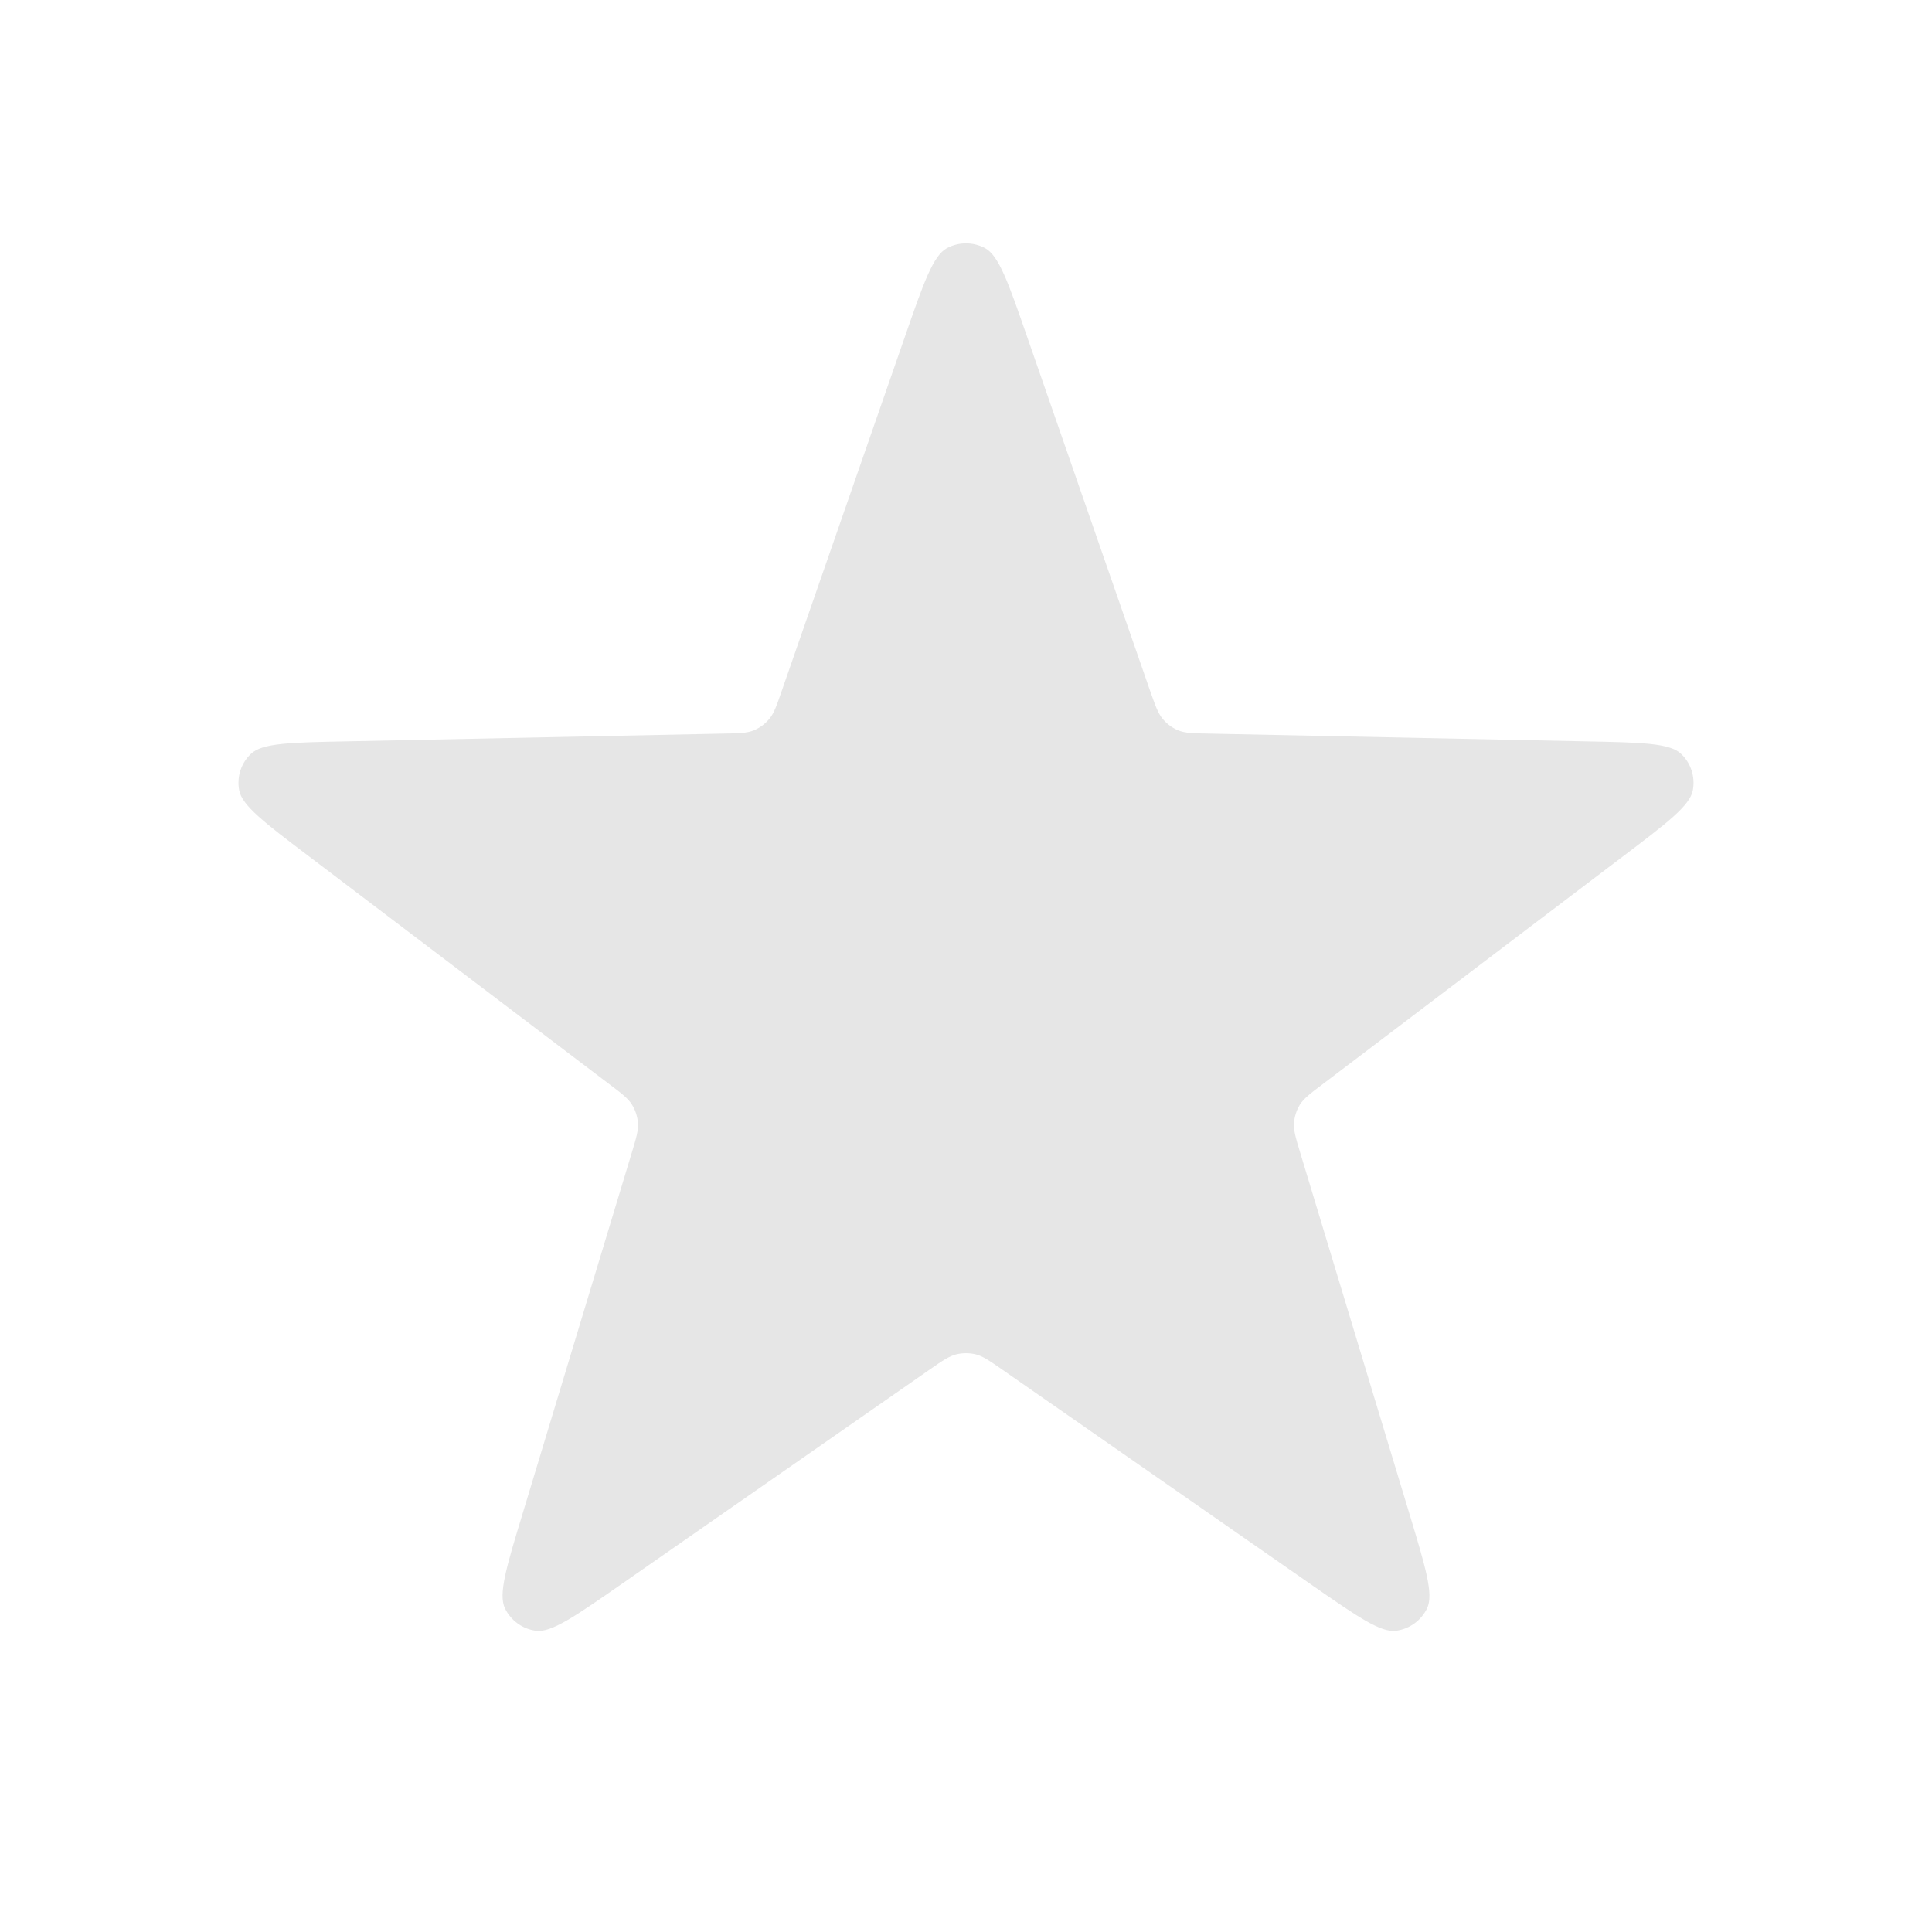 <svg width="14" height="14" viewBox="0 0 14 14" fill="none" xmlns="http://www.w3.org/2000/svg">
<path d="M6.559 2.435C6.694 2.046 6.762 1.852 6.862 1.798C6.948 1.752 7.052 1.752 7.138 1.798C7.238 1.852 7.306 2.046 7.441 2.435L8.333 5.003C8.372 5.113 8.391 5.169 8.426 5.21C8.456 5.246 8.495 5.275 8.539 5.293C8.589 5.313 8.648 5.314 8.765 5.316L11.483 5.372C11.894 5.38 12.1 5.384 12.182 5.463C12.253 5.53 12.285 5.629 12.267 5.726C12.247 5.837 12.083 5.962 11.755 6.21L9.589 7.853C9.496 7.923 9.449 7.959 9.42 8.004C9.395 8.045 9.38 8.091 9.377 8.138C9.373 8.192 9.39 8.248 9.424 8.36L10.211 10.962C10.33 11.356 10.39 11.552 10.341 11.655C10.298 11.743 10.214 11.804 10.117 11.817C10.005 11.832 9.836 11.715 9.498 11.48L7.266 9.927C7.17 9.86 7.122 9.827 7.07 9.814C7.024 9.803 6.976 9.803 6.93 9.814C6.878 9.827 6.829 9.86 6.733 9.927L4.502 11.48C4.164 11.715 3.995 11.832 3.883 11.817C3.786 11.804 3.702 11.743 3.659 11.655C3.61 11.552 3.669 11.356 3.789 10.962L4.576 8.36C4.61 8.248 4.627 8.192 4.623 8.138C4.619 8.091 4.605 8.045 4.579 8.004C4.551 7.959 4.504 7.923 4.411 7.853L2.245 6.21C1.917 5.962 1.753 5.837 1.733 5.726C1.715 5.629 1.747 5.53 1.818 5.463C1.9 5.384 2.106 5.38 2.517 5.372L5.235 5.316C5.352 5.314 5.411 5.313 5.461 5.293C5.505 5.275 5.544 5.246 5.574 5.21C5.609 5.169 5.628 5.113 5.666 5.003L6.559 2.435Z" fill="#E6E6E6"/>
</svg>
